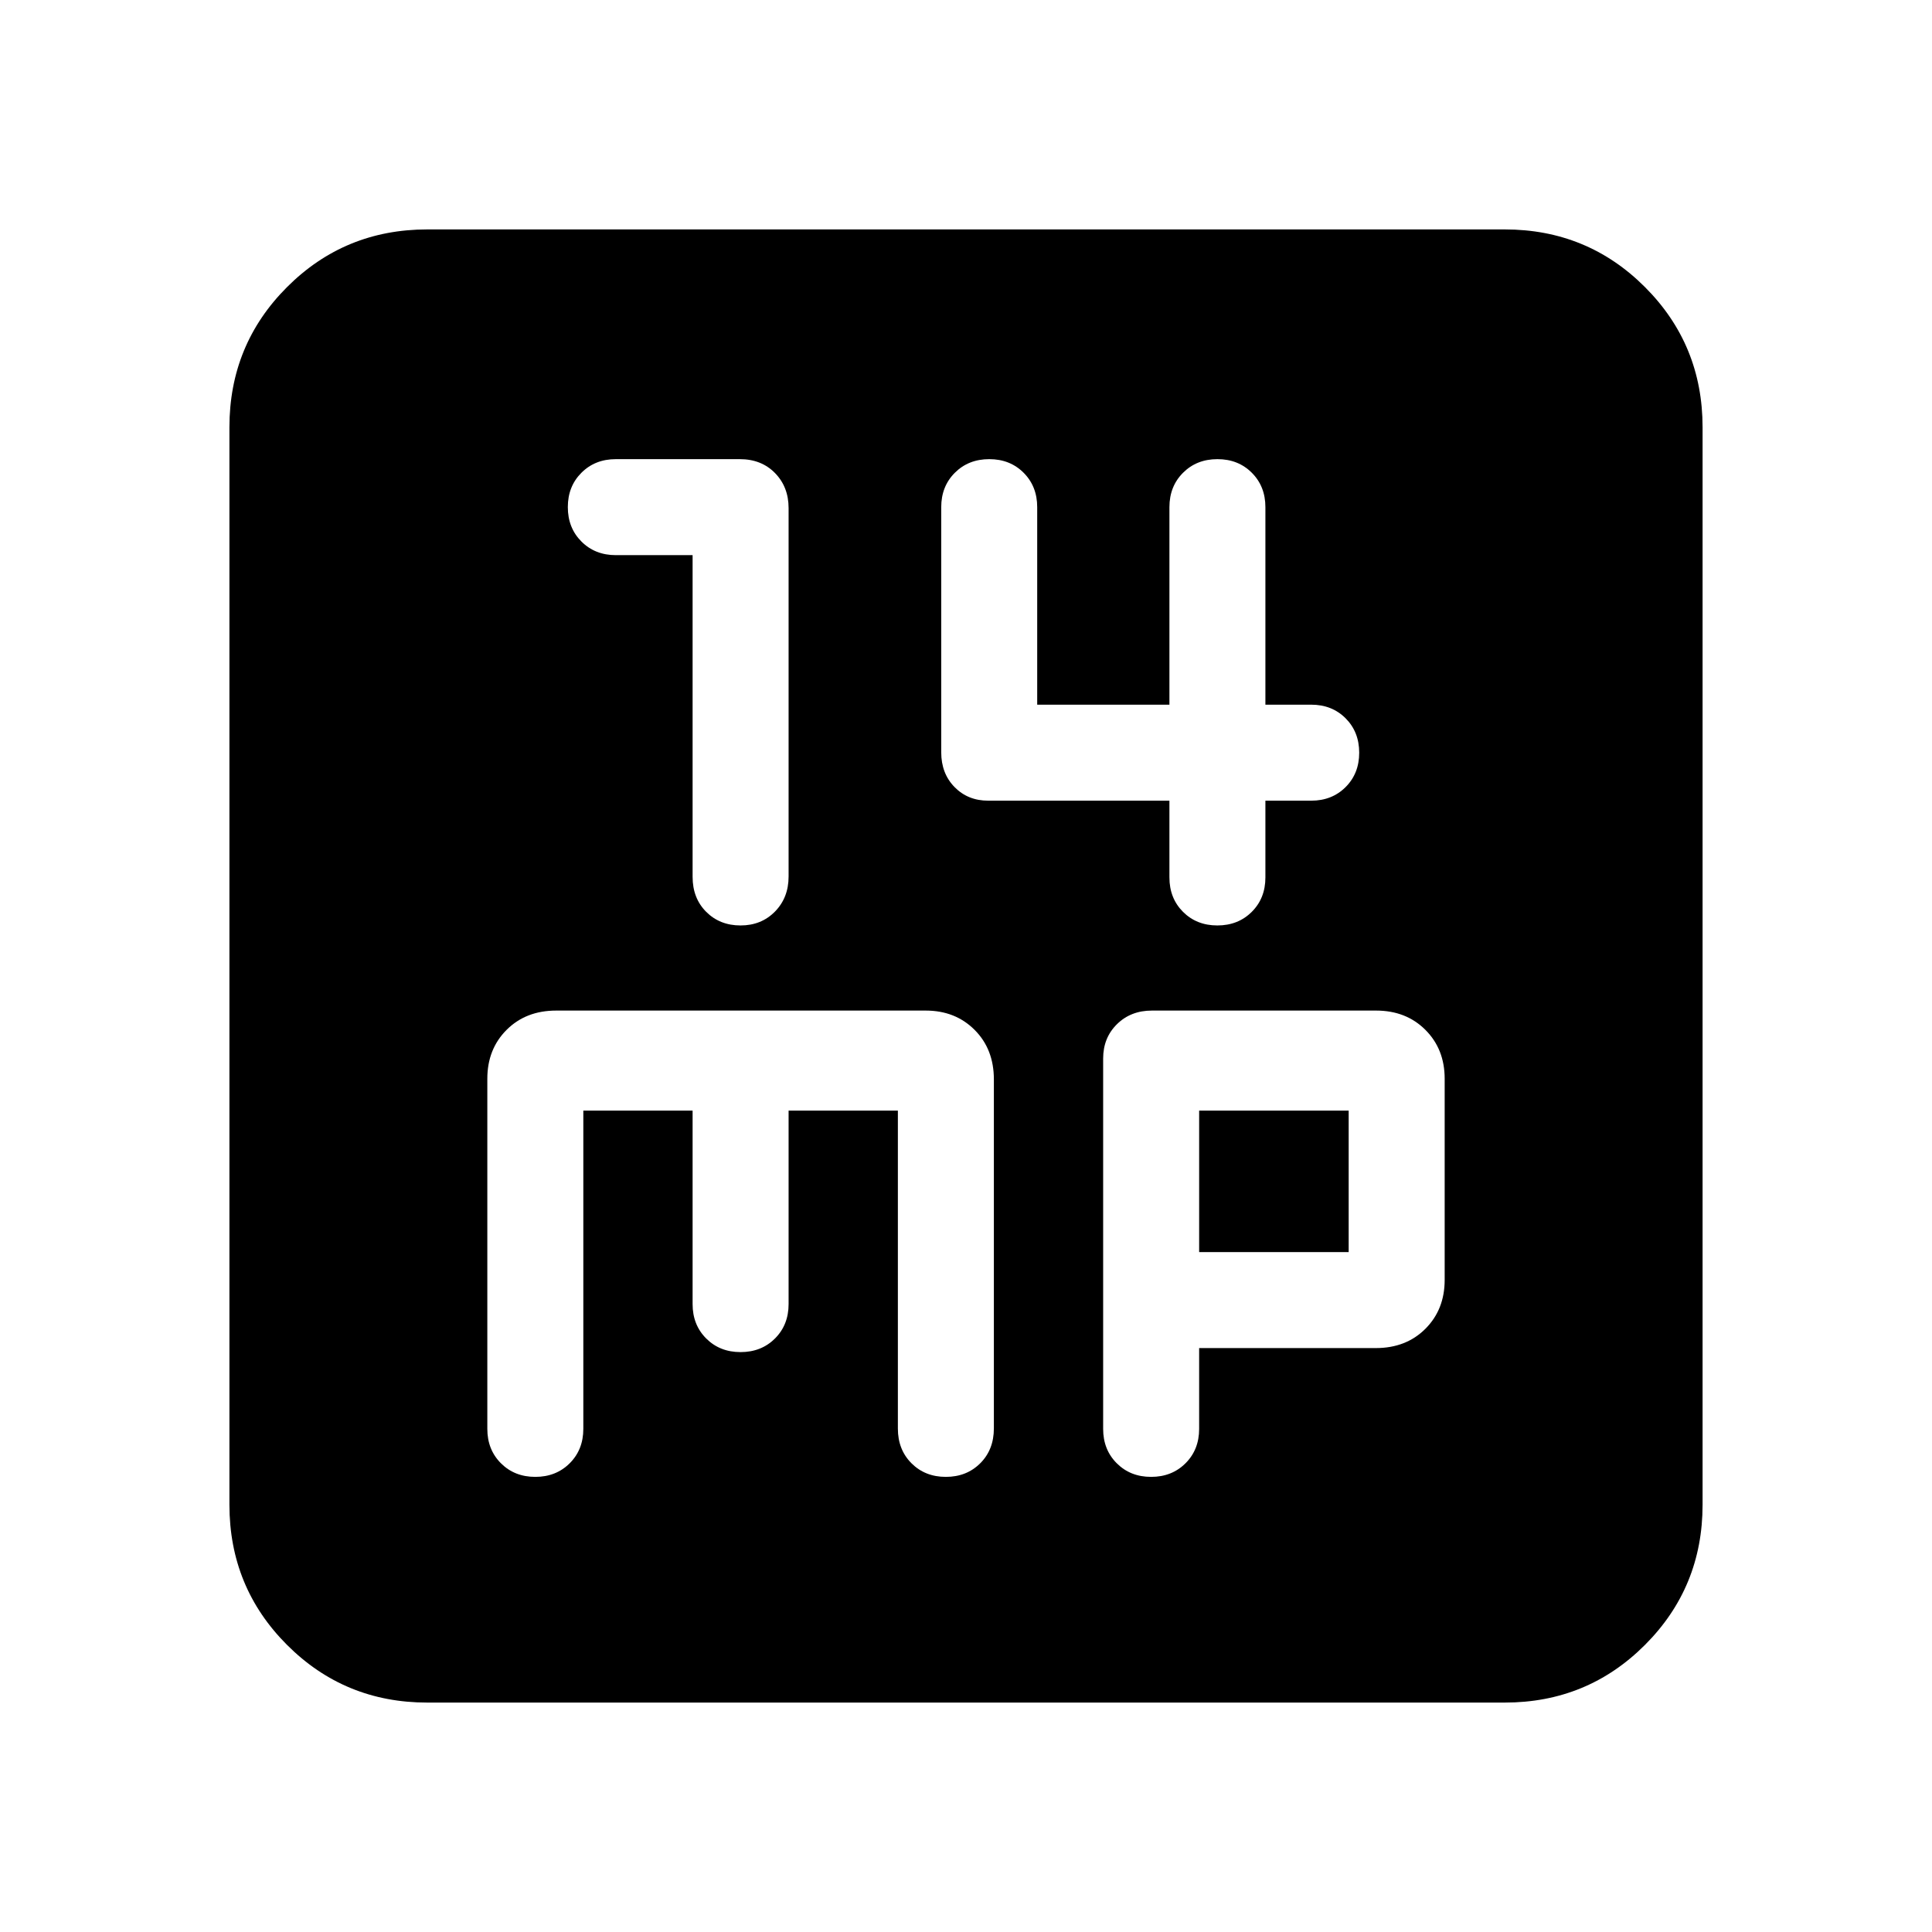 <svg xmlns="http://www.w3.org/2000/svg" height="24" viewBox="0 -960 960 960" width="24"><path d="M344.15-684.15v159.83q0 10.65 6.76 17.41 6.75 6.76 17.07 6.76 10.33 0 17.1-6.9 6.77-6.9 6.77-17.45v-183q0-10.55-6.76-17.45-6.76-6.9-17.45-6.9H306q-10.33 0-17.09 6.76-6.76 6.75-6.76 17.07 0 10.33 6.76 17.1 6.76 6.77 17.09 6.77h38.15Zm236.93 122V-524q0 10.33 6.75 17.09t17.07 6.76q10.33 0 17.1-6.76 6.77-6.76 6.77-17.09v-38.15h22.77q10.33 0 17.09-6.76 6.75-6.75 6.75-17.07 0-10.33-6.75-17.1-6.76-6.77-17.09-6.77h-22.77V-708q0-10.33-6.75-17.09t-17.08-6.76q-10.32 0-17.09 6.76T581.08-708v98.15h-65.7V-708q0-10.33-6.75-17.09t-17.07-6.76q-10.33 0-17.1 6.76-6.77 6.76-6.77 17.09v121.8q0 10.53 6.62 17.29 6.61 6.76 16.73 6.76h90.04ZM212.31-114q-41.03 0-69.67-28.64T114-212.31v-535.38q0-41.03 28.64-69.67T212.31-846h535.38q41.03 0 69.67 28.64T846-747.69v535.38q0 41.03-28.64 69.67T747.69-114H212.31Zm77.54-294.15h54.3V-312q0 10.33 6.76 17.09 6.75 6.76 17.07 6.76 10.33 0 17.1-6.76 6.77-6.76 6.77-17.09v-96.15h54.3v157.99q0 10.49 6.76 17.25 6.75 6.76 17.07 6.76 10.33 0 17.1-6.76 6.77-6.76 6.77-17.35v-173.4q0-15.03-9.58-24.61T460-457.85H276.35q-15.04 0-24.62 9.58-9.58 9.58-9.58 24.27v174q0 10.33 6.76 17.09 6.75 6.76 17.07 6.76 10.33 0 17.1-6.76 6.77-6.76 6.77-17.09v-158.15Zm306 118h87.8q15.04 0 24.62-9.58 9.58-9.58 9.58-24.27v-100q0-14.69-9.58-24.27t-24.49-9.58h-111.4q-10.5 0-17.36 6.76-6.87 6.76-6.87 17.09v184q0 10.33 6.76 17.09 6.75 6.76 17.07 6.76 10.33 0 17.1-6.76 6.77-6.76 6.77-17.09v-40.15Zm0-47.7v-70.3h74.3v70.3h-74.3Z"/></svg>